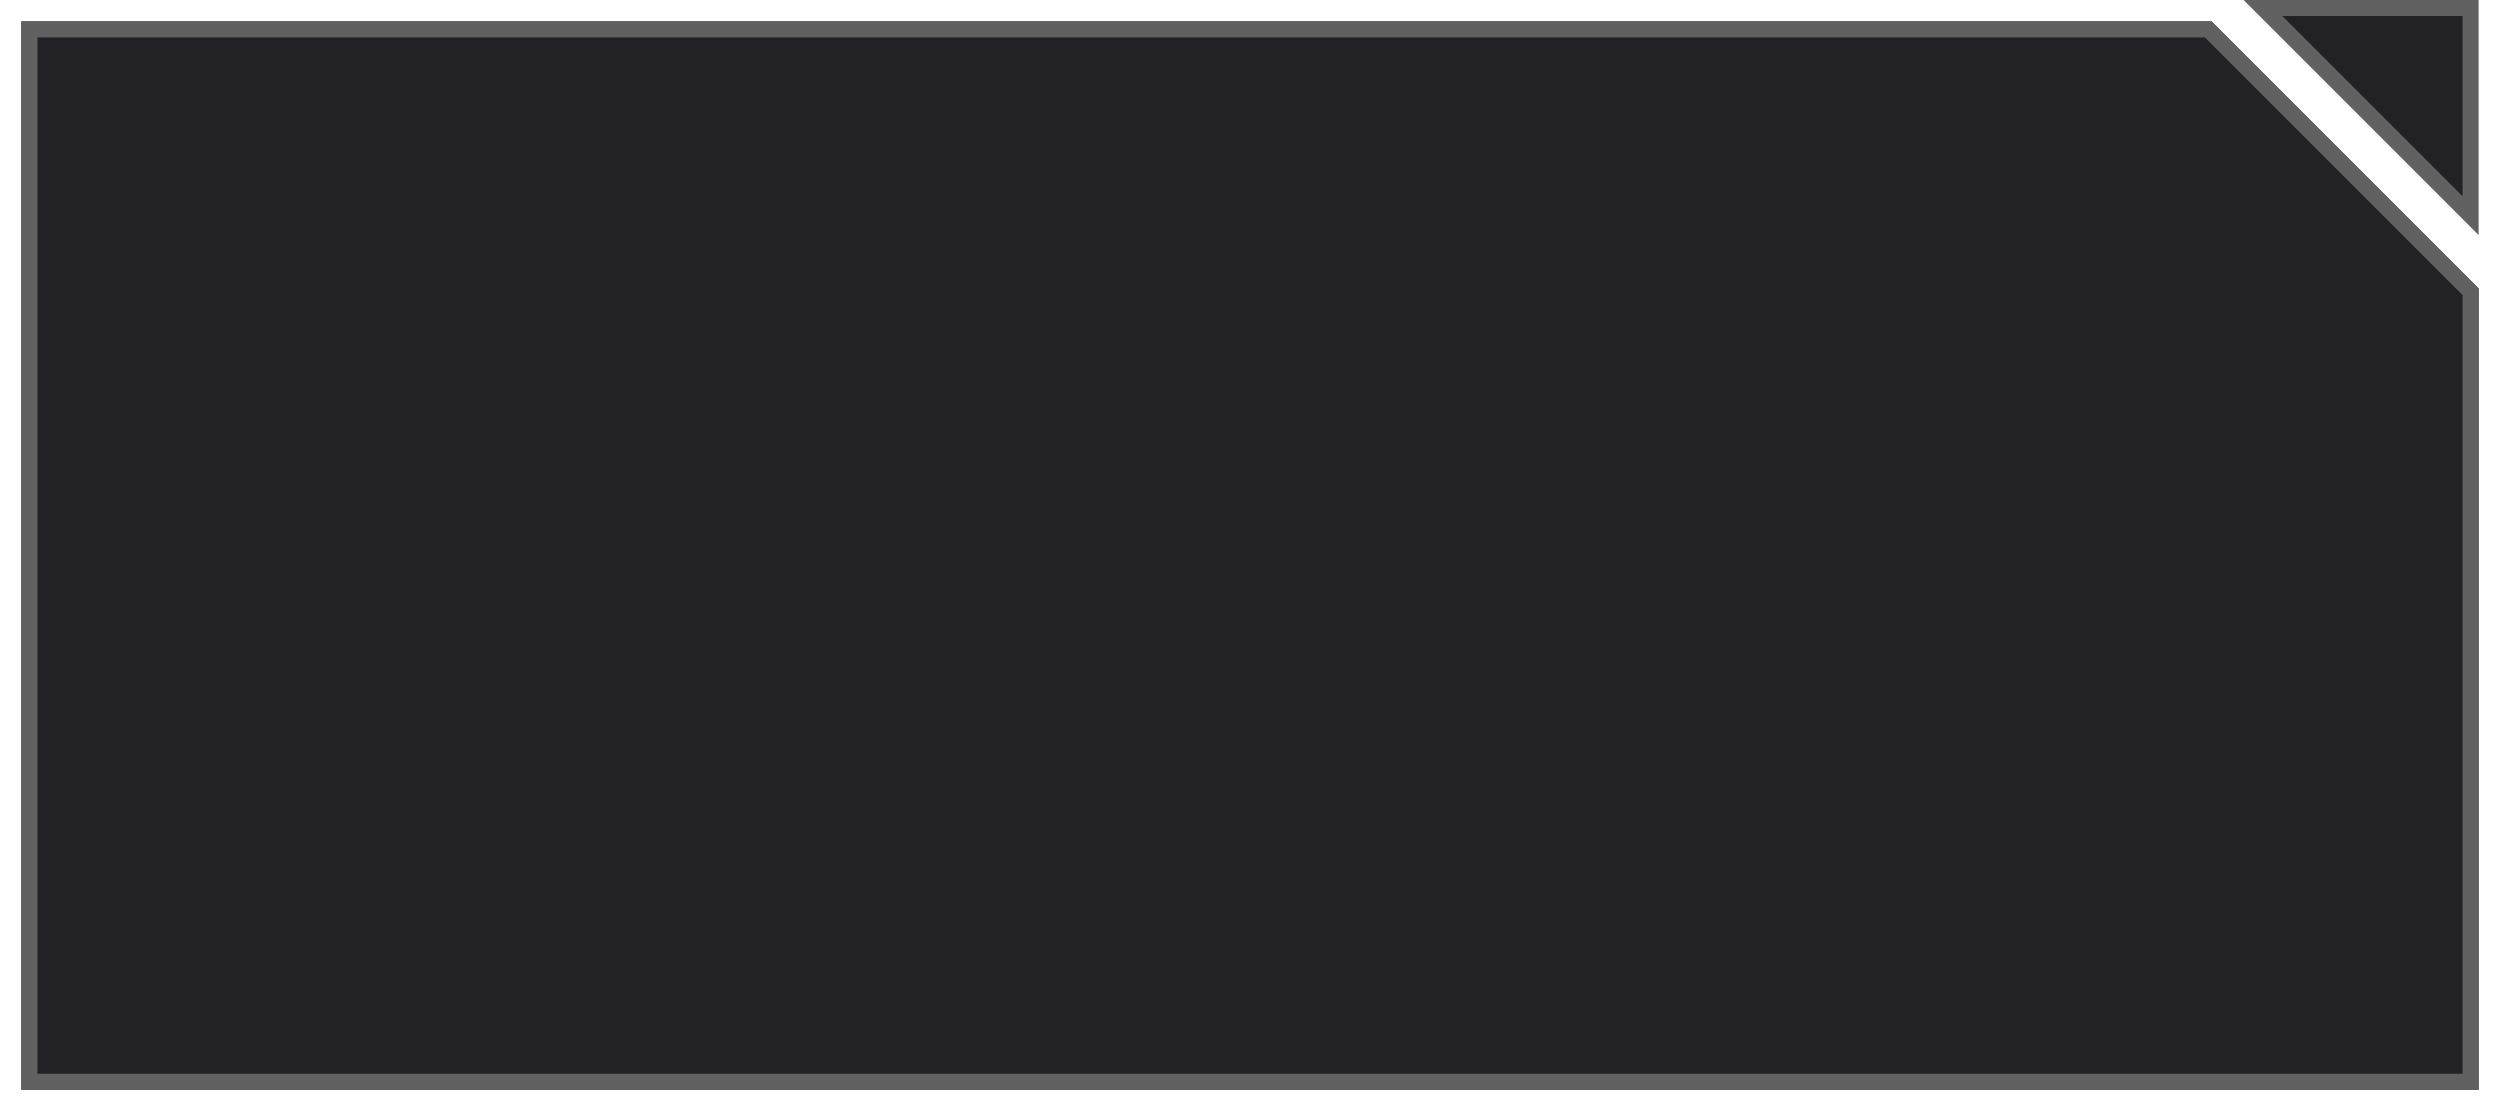 <svg width="468" height="208" viewBox="0 0 468 208" fill="none" xmlns="http://www.w3.org/2000/svg">
<g filter="url(#filter0_d_1452_17685)">
<path d="M4 0H414L464 50V200H4V0Z" fill="#222226"/>
<path d="M413.379 1.5L462.5 50.621V198.5H5.5V1.5H413.379Z" stroke="#616161" stroke-width="3"/>
</g>
<path d="M462.5 1.5V40.379L423.621 1.5H462.5Z" fill="#222226" stroke="#616161" stroke-width="3"/>
<defs>
<filter id="filter0_d_1452_17685" x="0" y="0" width="468" height="208" filterUnits="userSpaceOnUse" color-interpolation-filters="sRGB">
<feFlood flood-opacity="0" result="BackgroundImageFix"/>
<feColorMatrix in="SourceAlpha" type="matrix" values="0 0 0 0 0 0 0 0 0 0 0 0 0 0 0 0 0 0 127 0" result="hardAlpha"/>
<feOffset dy="4"/>
<feGaussianBlur stdDeviation="2"/>
<feComposite in2="hardAlpha" operator="out"/>
<feColorMatrix type="matrix" values="0 0 0 0 0.482 0 0 0 0 0.482 0 0 0 0 0.482 0 0 0 0.25 0"/>
<feBlend mode="normal" in2="BackgroundImageFix" result="effect1_dropShadow_1452_17685"/>
<feBlend mode="normal" in="SourceGraphic" in2="effect1_dropShadow_1452_17685" result="shape"/>
</filter>
</defs>
</svg>
